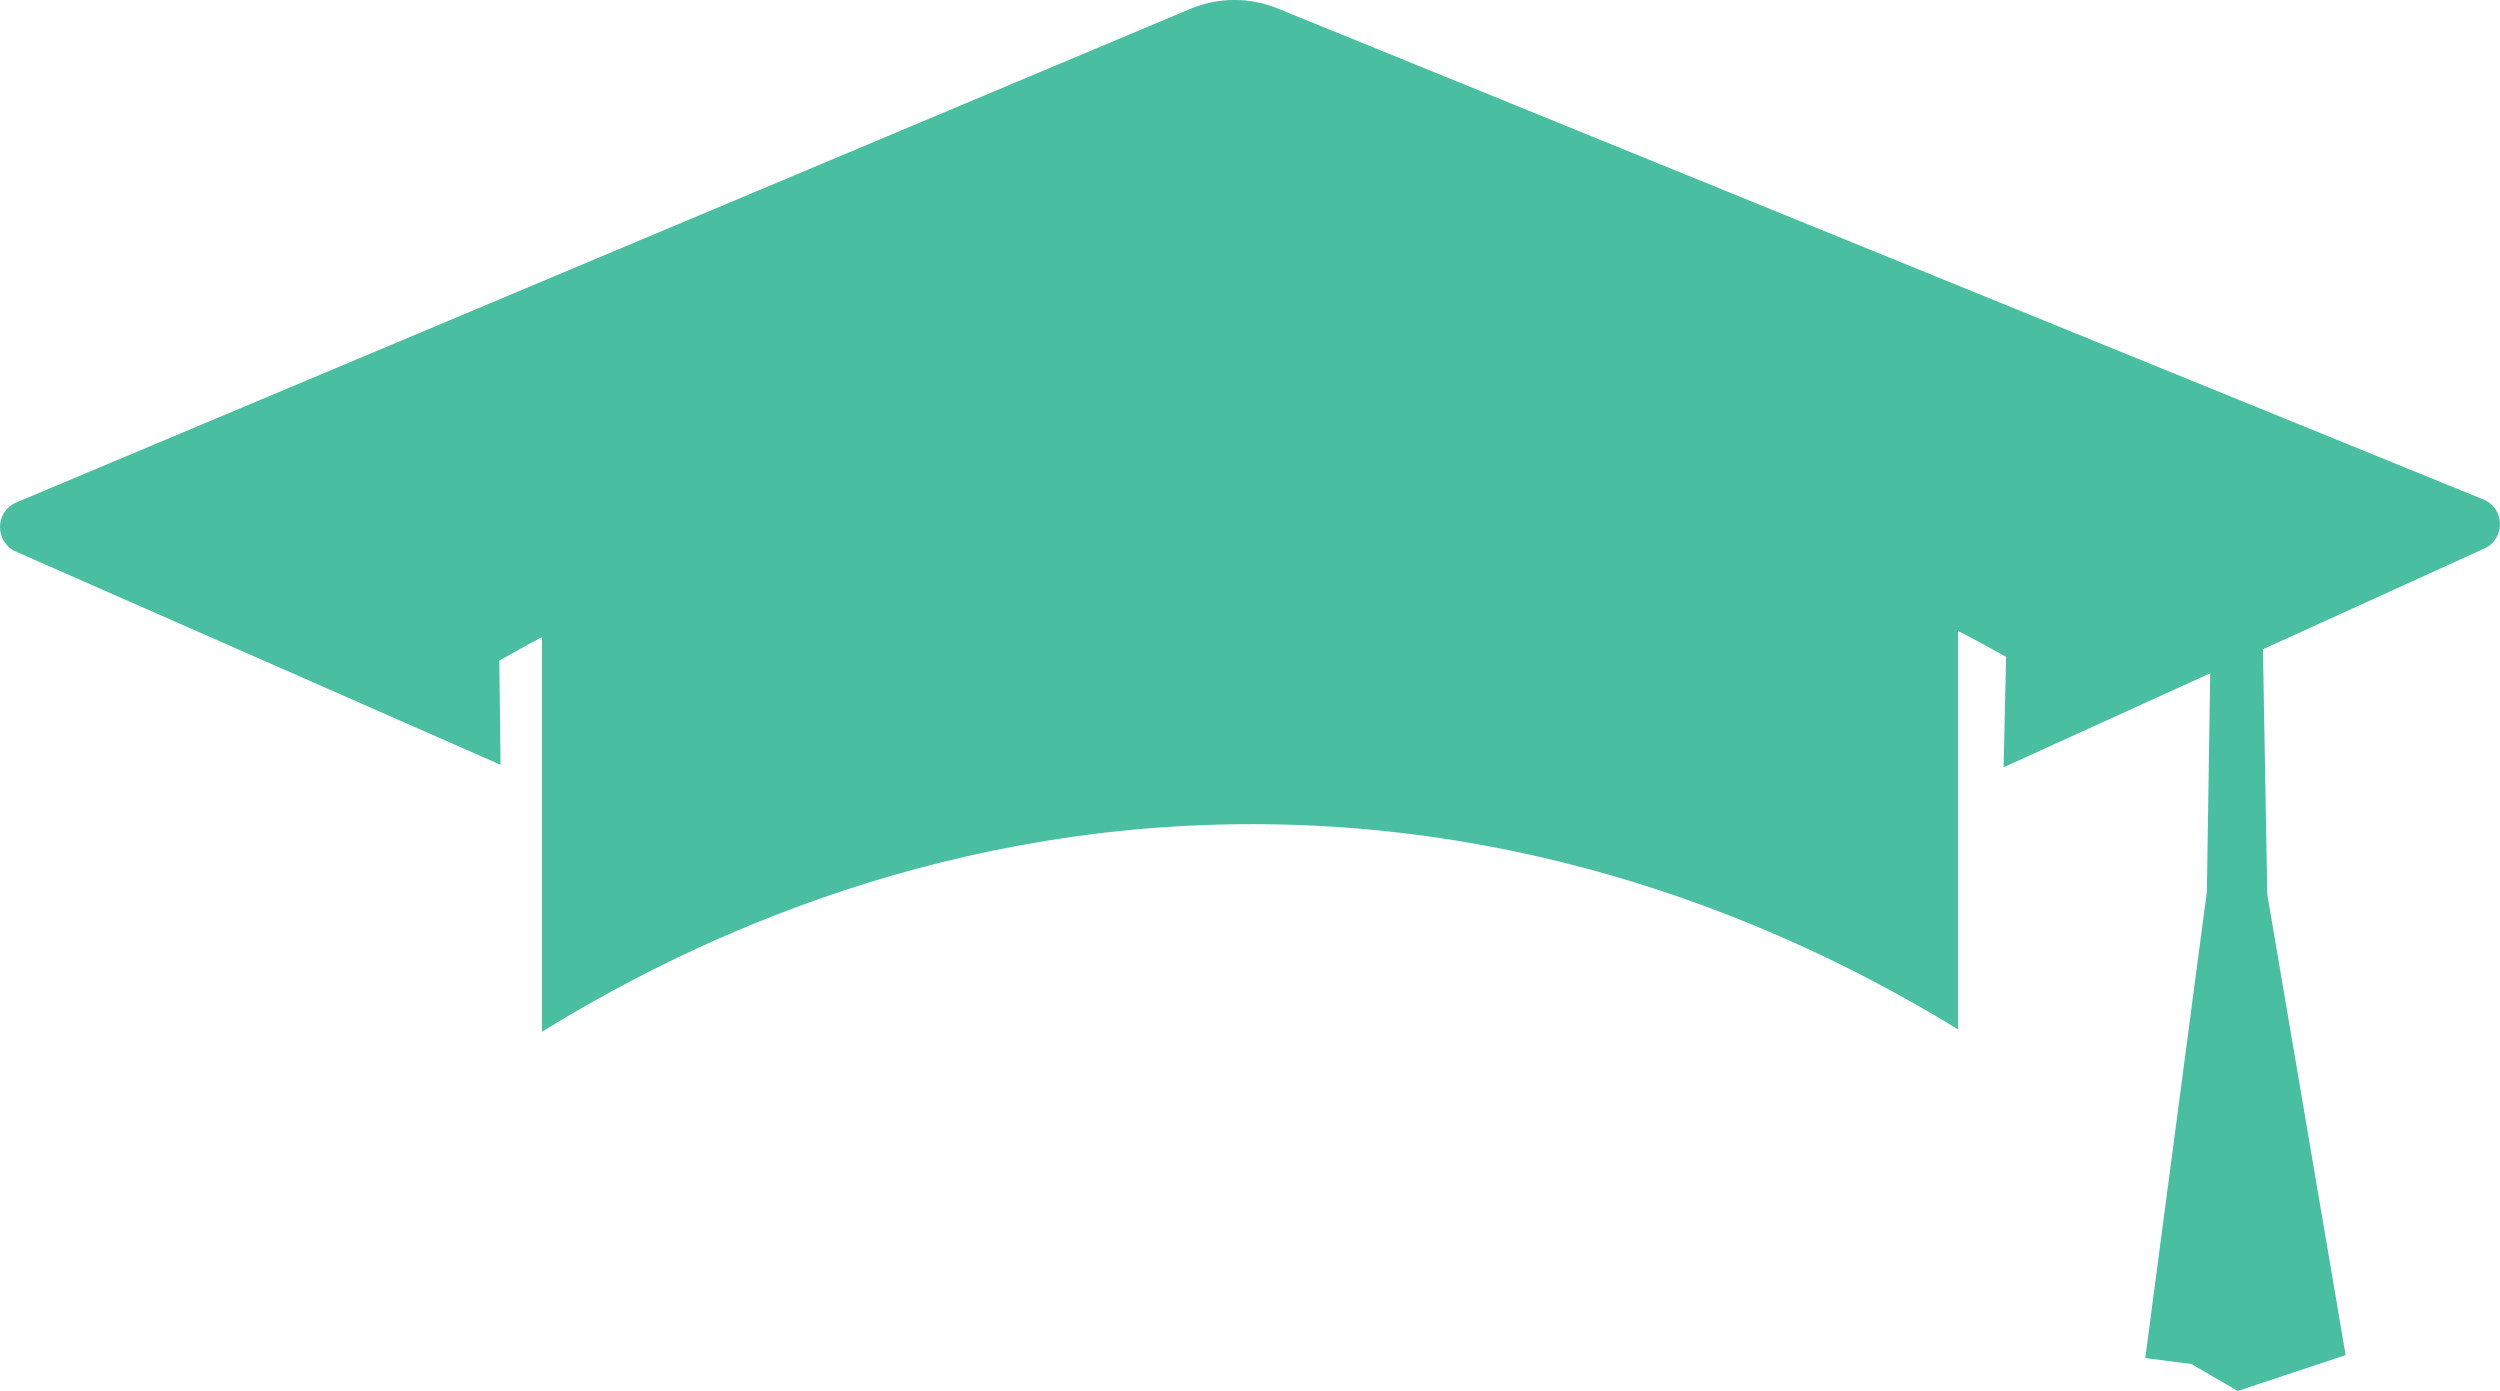 <?xml version="1.0" encoding="UTF-8"?>
<svg id="Layer_1" data-name="Layer 1" xmlns="http://www.w3.org/2000/svg" viewBox="0 0 463.99 258.16">
  <defs>
    <style>
      .cls-1 {
        fill: #49bea1;
      }
    </style>
  </defs>
  <path class="cls-1" d="M100.6,191.49c23.69-14.64,70.42-38.62,132.09-38.53,60.86.09,107.04,23.57,130.7,38.09v-87.57c-25.48-14.61-74.26-37.44-137.64-35.47-56.81,1.77-100.54,22.69-125.16,37.22v86.25Z"/>
  <path class="cls-1" d="M92.9,141.94L2.97,102.38c-3.99-1.76-3.95-7.44.07-9.13L220.91,1.65c5.17-2.17,10.99-2.21,16.19-.09l223.79,91.13c4.04,1.64,4.15,7.32.18,9.12l-89.21,40.59.46-20.49c-22.05-12.45-72.24-36.91-140.46-36.61-67.6.3-117.21,24.74-139.19,37.3.08,6.45.15,12.89.23,19.34Z"/>
  <polygon class="cls-1" points="419.6 98.26 420.8 165.99 435.34 251.5 415.31 258.16 406.73 253.16 398.15 252.05 409.59 165.44 410.58 100.36 419.6 98.26"/>
</svg>